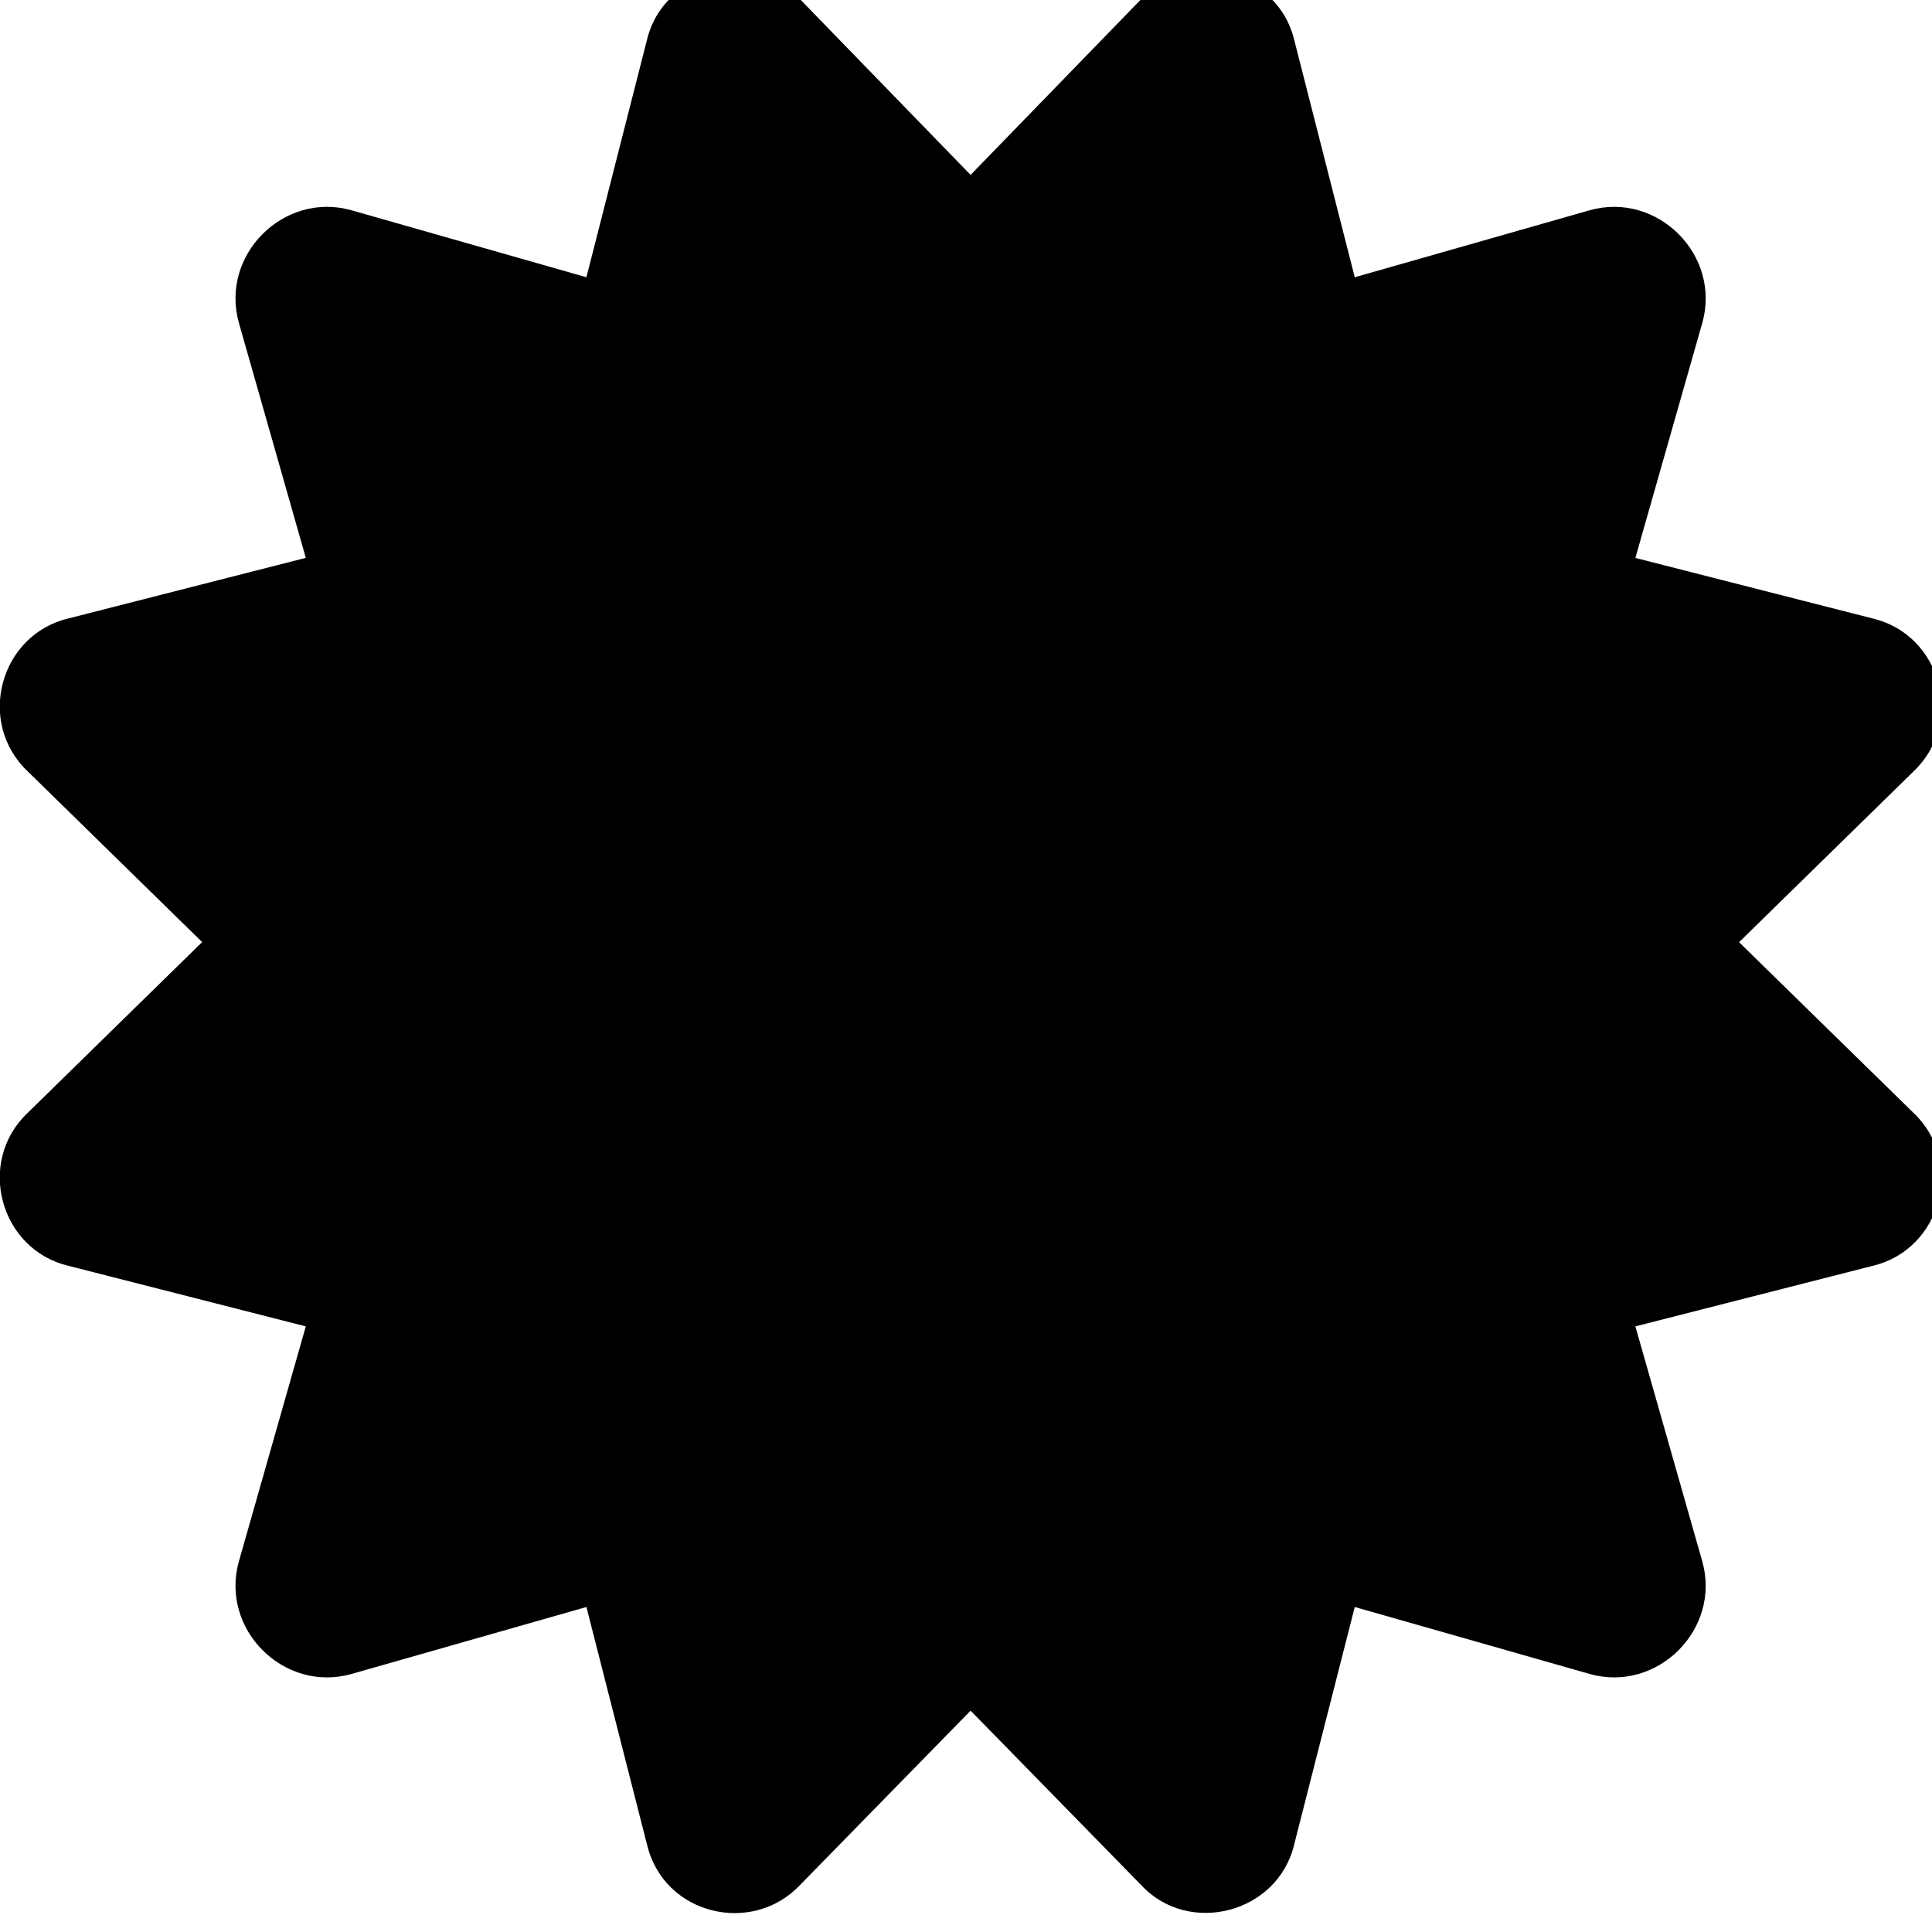 <!-- Generated by IcoMoon.io -->
<svg version="1.1" xmlns="http://www.w3.org/2000/svg" width="32" height="32" viewBox="0 0 32 32">
<title>certificate</title>
<path d="M28.804 15.606l2.888-2.827c0.861-0.815 0.459-2.264-0.67-2.534l-3.935-1.004 1.109-3.895c0.314-1.12-0.743-2.177-1.863-1.864l-3.894 1.11-1.004-3.936c-0.266-1.112-1.73-1.518-2.533-0.67l-2.826 2.911-2.826-2.911c-0.793-0.839-2.264-0.454-2.533 0.67l-1.004 3.936-3.894-1.11c-1.12-0.314-2.176 0.743-1.863 1.863l1.109 3.895-3.935 1.004c-1.13 0.27-1.53 1.719-0.67 2.533l2.888 2.827-2.888 2.827c-0.861 0.815-0.459 2.264 0.67 2.534l3.935 1.004-1.109 3.895c-0.313 1.12 0.743 2.177 1.863 1.863l3.894-1.11 1.004 3.936c0.279 1.167 1.739 1.508 2.533 0.67l2.826-2.889 2.826 2.889c0.785 0.847 2.26 0.47 2.533-0.67l1.004-3.936 3.894 1.11c1.12 0.314 2.176-0.743 1.863-1.863l-1.109-3.895 3.935-1.004c1.13-0.27 1.53-1.719 0.67-2.534l-2.888-2.826z"></path>
</svg>
